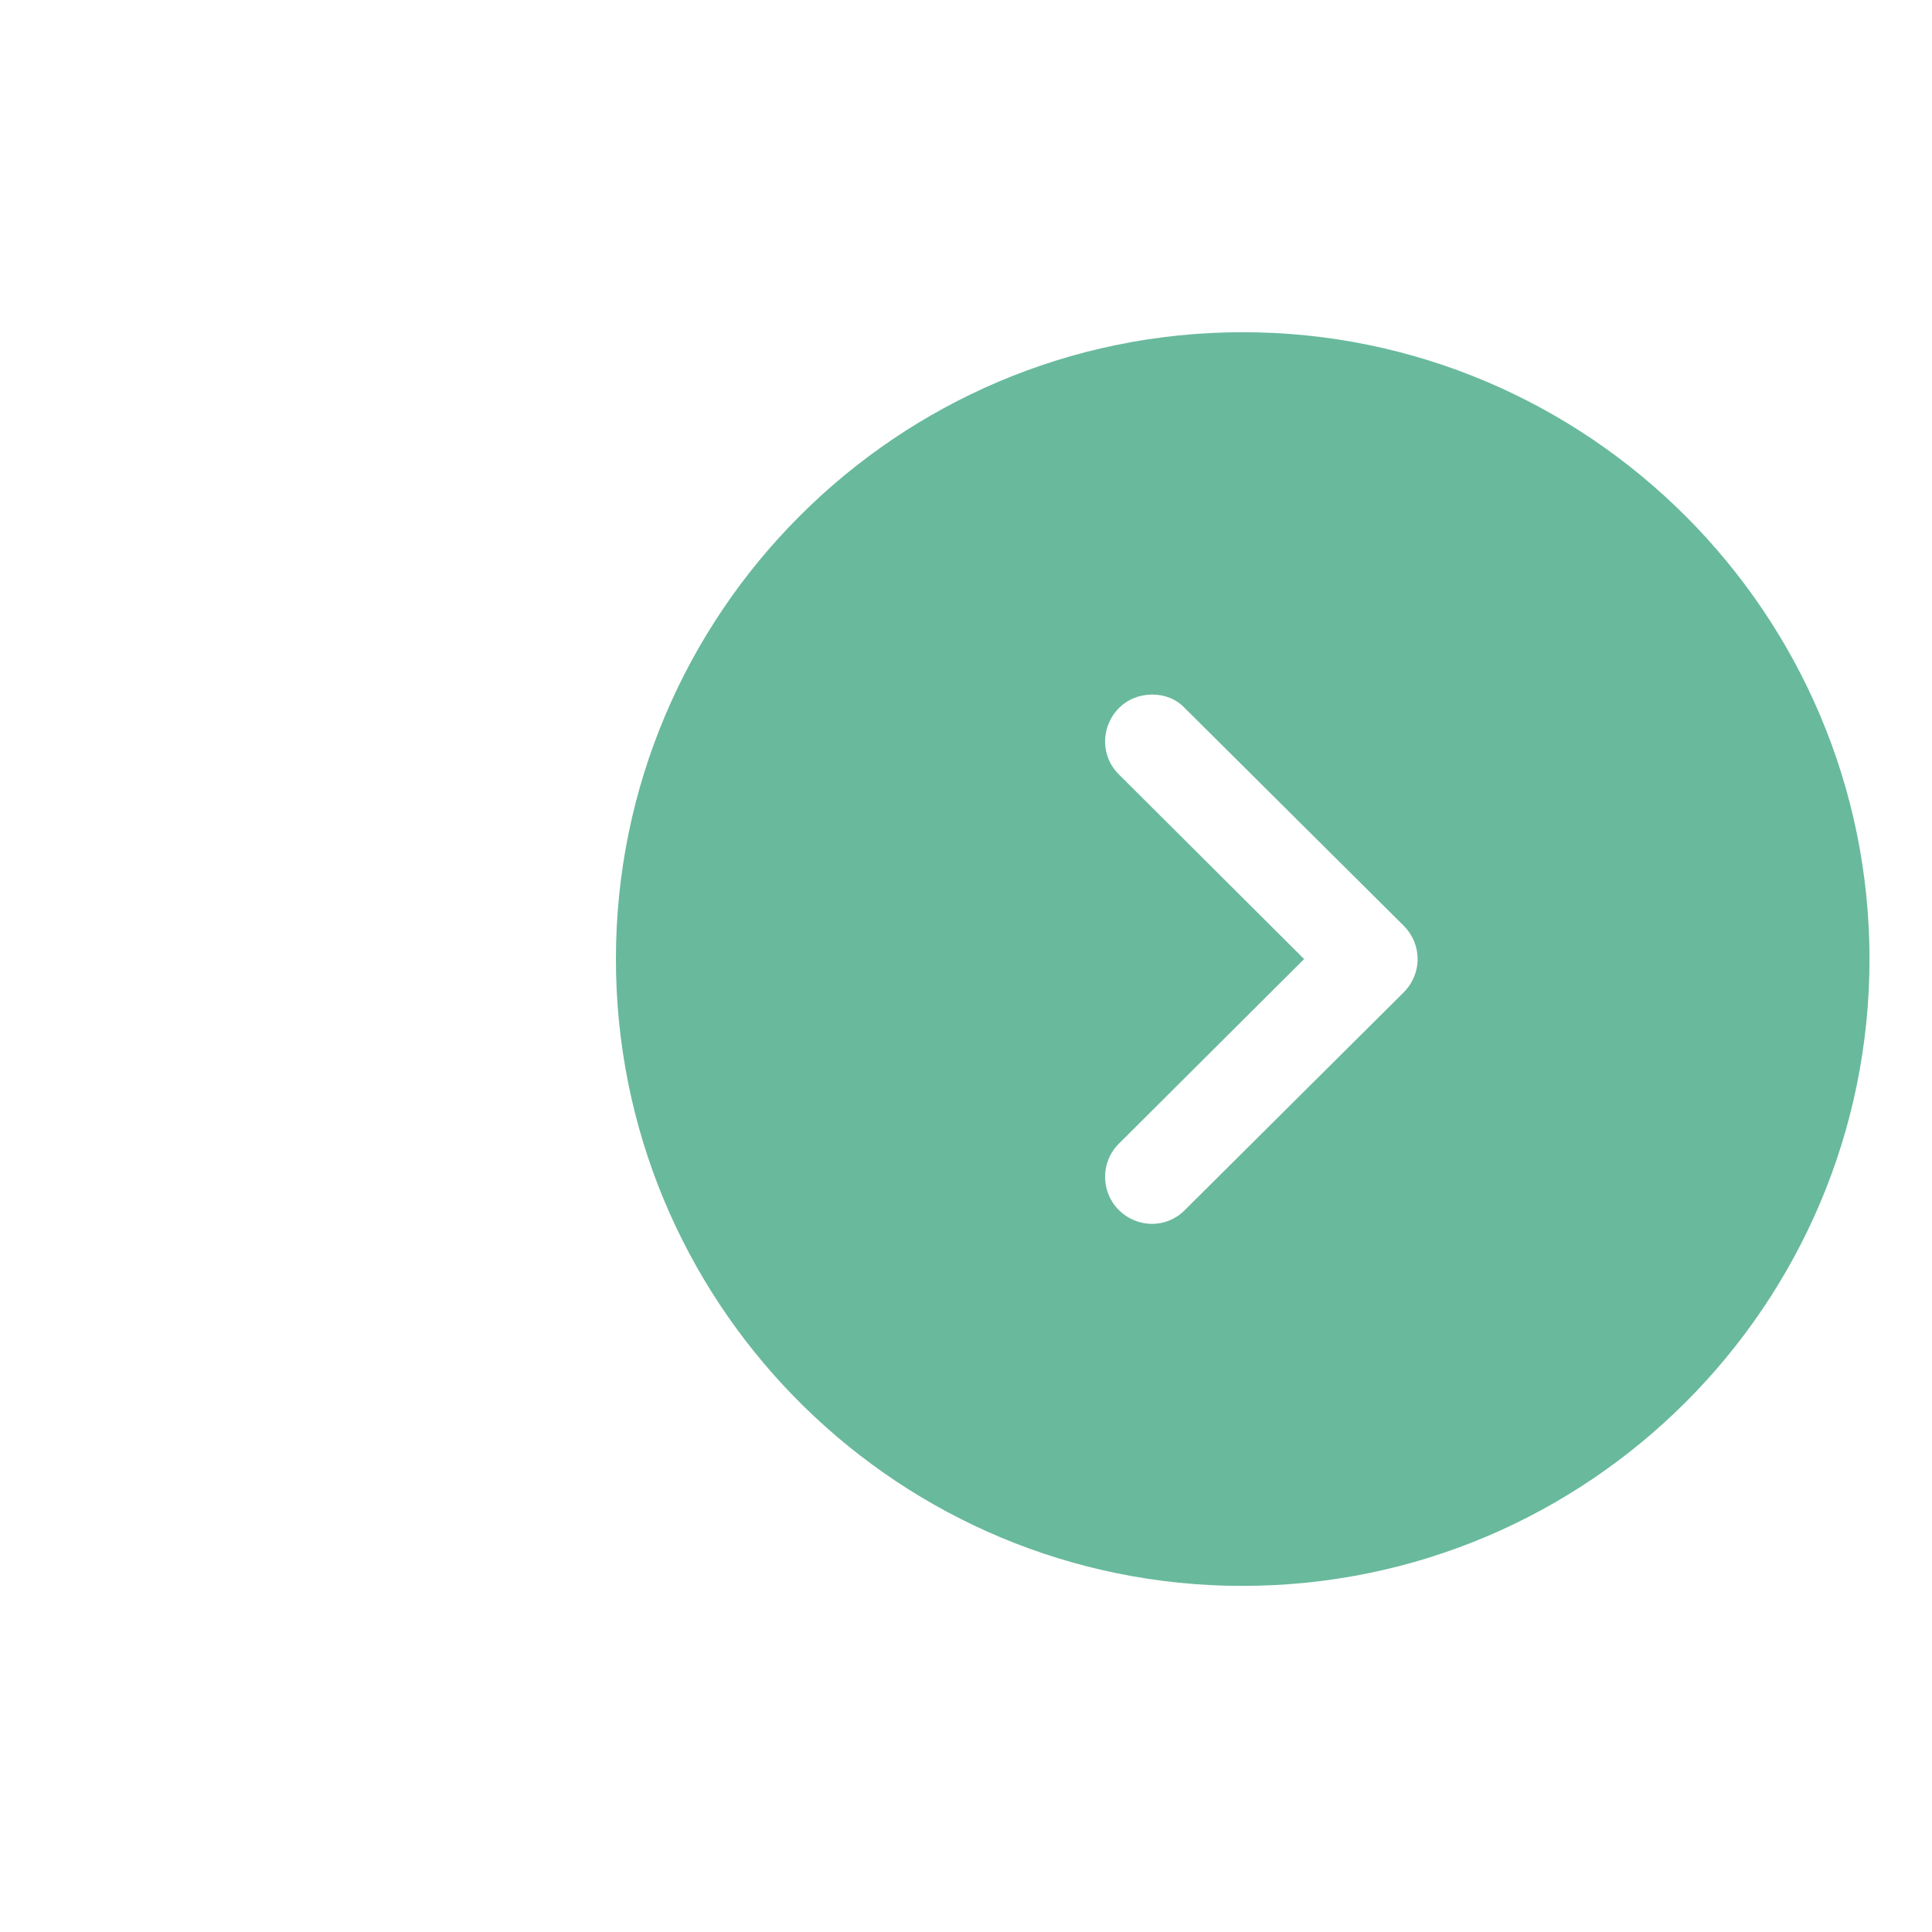 <svg width="20" height="20" viewBox="0 0 20 20" fill="none" xmlns="http://www.w3.org/2000/svg">
<g clip-path="url(#clip0_43_6)">
<path fill-rule="evenodd" clip-rule="evenodd" d="M19.353 9.928C19.353 13.51 16.44 16.417 12.864 16.417L12.683 16.415C9.185 16.318 6.376 13.449 6.376 9.928C6.376 6.353 9.283 3.439 12.864 3.439C16.44 3.439 19.353 6.353 19.353 9.928ZM11.58 7.333C11.392 7.527 11.392 7.832 11.586 8.02L13.5 9.928L11.586 11.836C11.392 12.024 11.392 12.335 11.58 12.524C11.774 12.718 12.079 12.718 12.268 12.524L14.532 10.272C14.623 10.181 14.675 10.058 14.675 9.928C14.675 9.798 14.623 9.675 14.532 9.584L12.268 7.333C12.177 7.235 12.053 7.19 11.93 7.19C11.8 7.19 11.677 7.235 11.58 7.333Z" fill="#69B99D"/>
</g>
<defs>
<clipPath id="clip0_43_6">
<rect width="14" height="14" fill="white" transform="translate(6 3)"/>
</clipPath>
</defs>
</svg>
